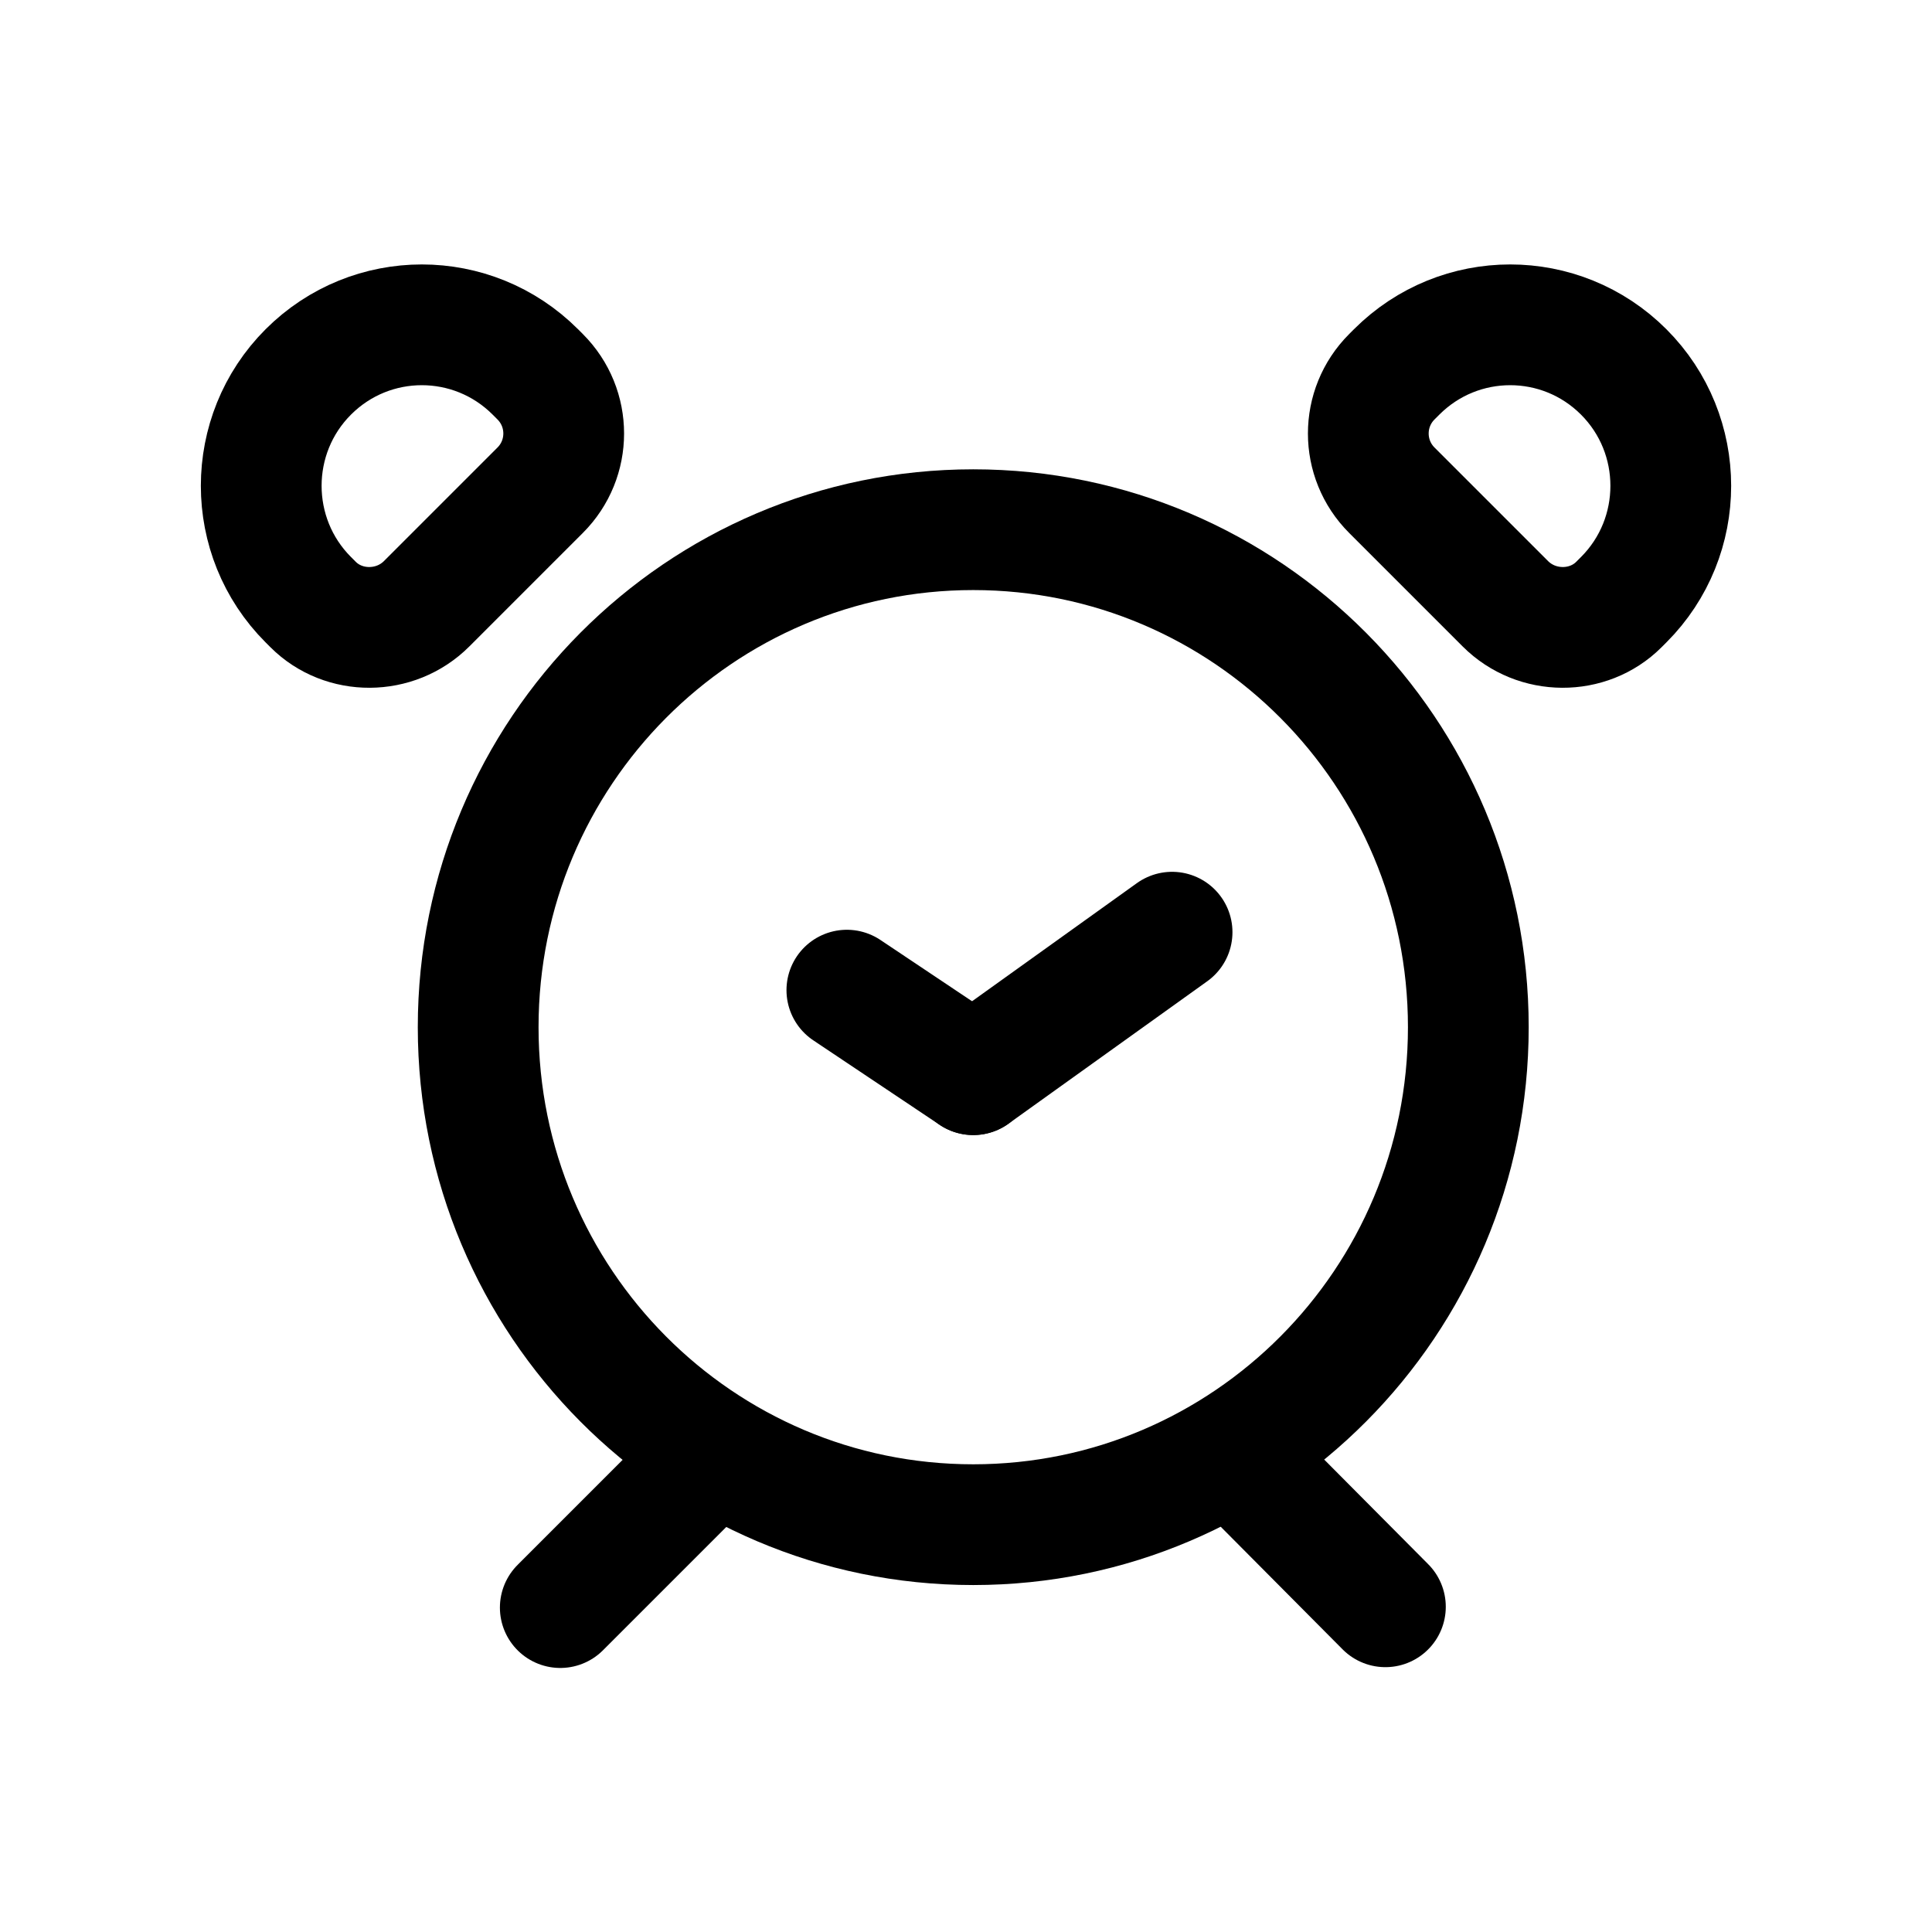 <svg width="24" height="24" viewBox="0 0 24 24" fill="none" xmlns="http://www.w3.org/2000/svg">
<g id="Clock">
<g id="Group">
<path id="Vector" d="M12.09 18.94C15.486 18.94 18.24 16.173 18.24 12.76C18.24 9.347 15.486 6.58 12.09 6.58C8.693 6.58 5.94 9.347 5.94 12.76C5.94 16.173 8.693 18.94 12.09 18.94Z" stroke="black" stroke-width="1.5" stroke-linecap="round" stroke-linejoin="round"/>
<path id="Vector_2" d="M8.63 18.3L6.96 19.97" stroke="black" stroke-width="1.5" stroke-linecap="round" stroke-linejoin="round"/>
<path id="Vector_3" d="M15.56 18.3L17.21 19.96" stroke="black" stroke-width="1.5" stroke-linecap="round" stroke-linejoin="round"/>
<path id="Vector_4" d="M5.3 7.5L6.71 6.09C7.1 5.7 7.1 5.07 6.71 4.68L6.65 4.62C5.87 3.84 4.61 3.84 3.83 4.62C3.05 5.4 3.05 6.67 3.83 7.45L3.89 7.51C4.27 7.89 4.91 7.89 5.3 7.5Z" stroke="black" stroke-width="1.5" stroke-linecap="round" stroke-linejoin="round"/>
<path id="Vector_5" d="M18.7 7.5L17.29 6.09C16.9 5.7 16.9 5.07 17.29 4.68L17.35 4.62C18.13 3.84 19.39 3.84 20.17 4.62C20.95 5.4 20.95 6.67 20.17 7.45L20.11 7.51C19.73 7.89 19.09 7.89 18.7 7.5Z" stroke="black" stroke-width="1.5" stroke-linecap="round" stroke-linejoin="round"/>
<path id="Vector_6" d="M12.09 13.35L10.52 12.3" stroke="black" stroke-width="1.5" stroke-linecap="round" stroke-linejoin="round"/>
<path id="Vector_7" d="M14.56 11.58L12.09 13.35" stroke="black" stroke-width="1.5" stroke-linecap="round" stroke-linejoin="round"/>
</g>
</g>
</svg>
